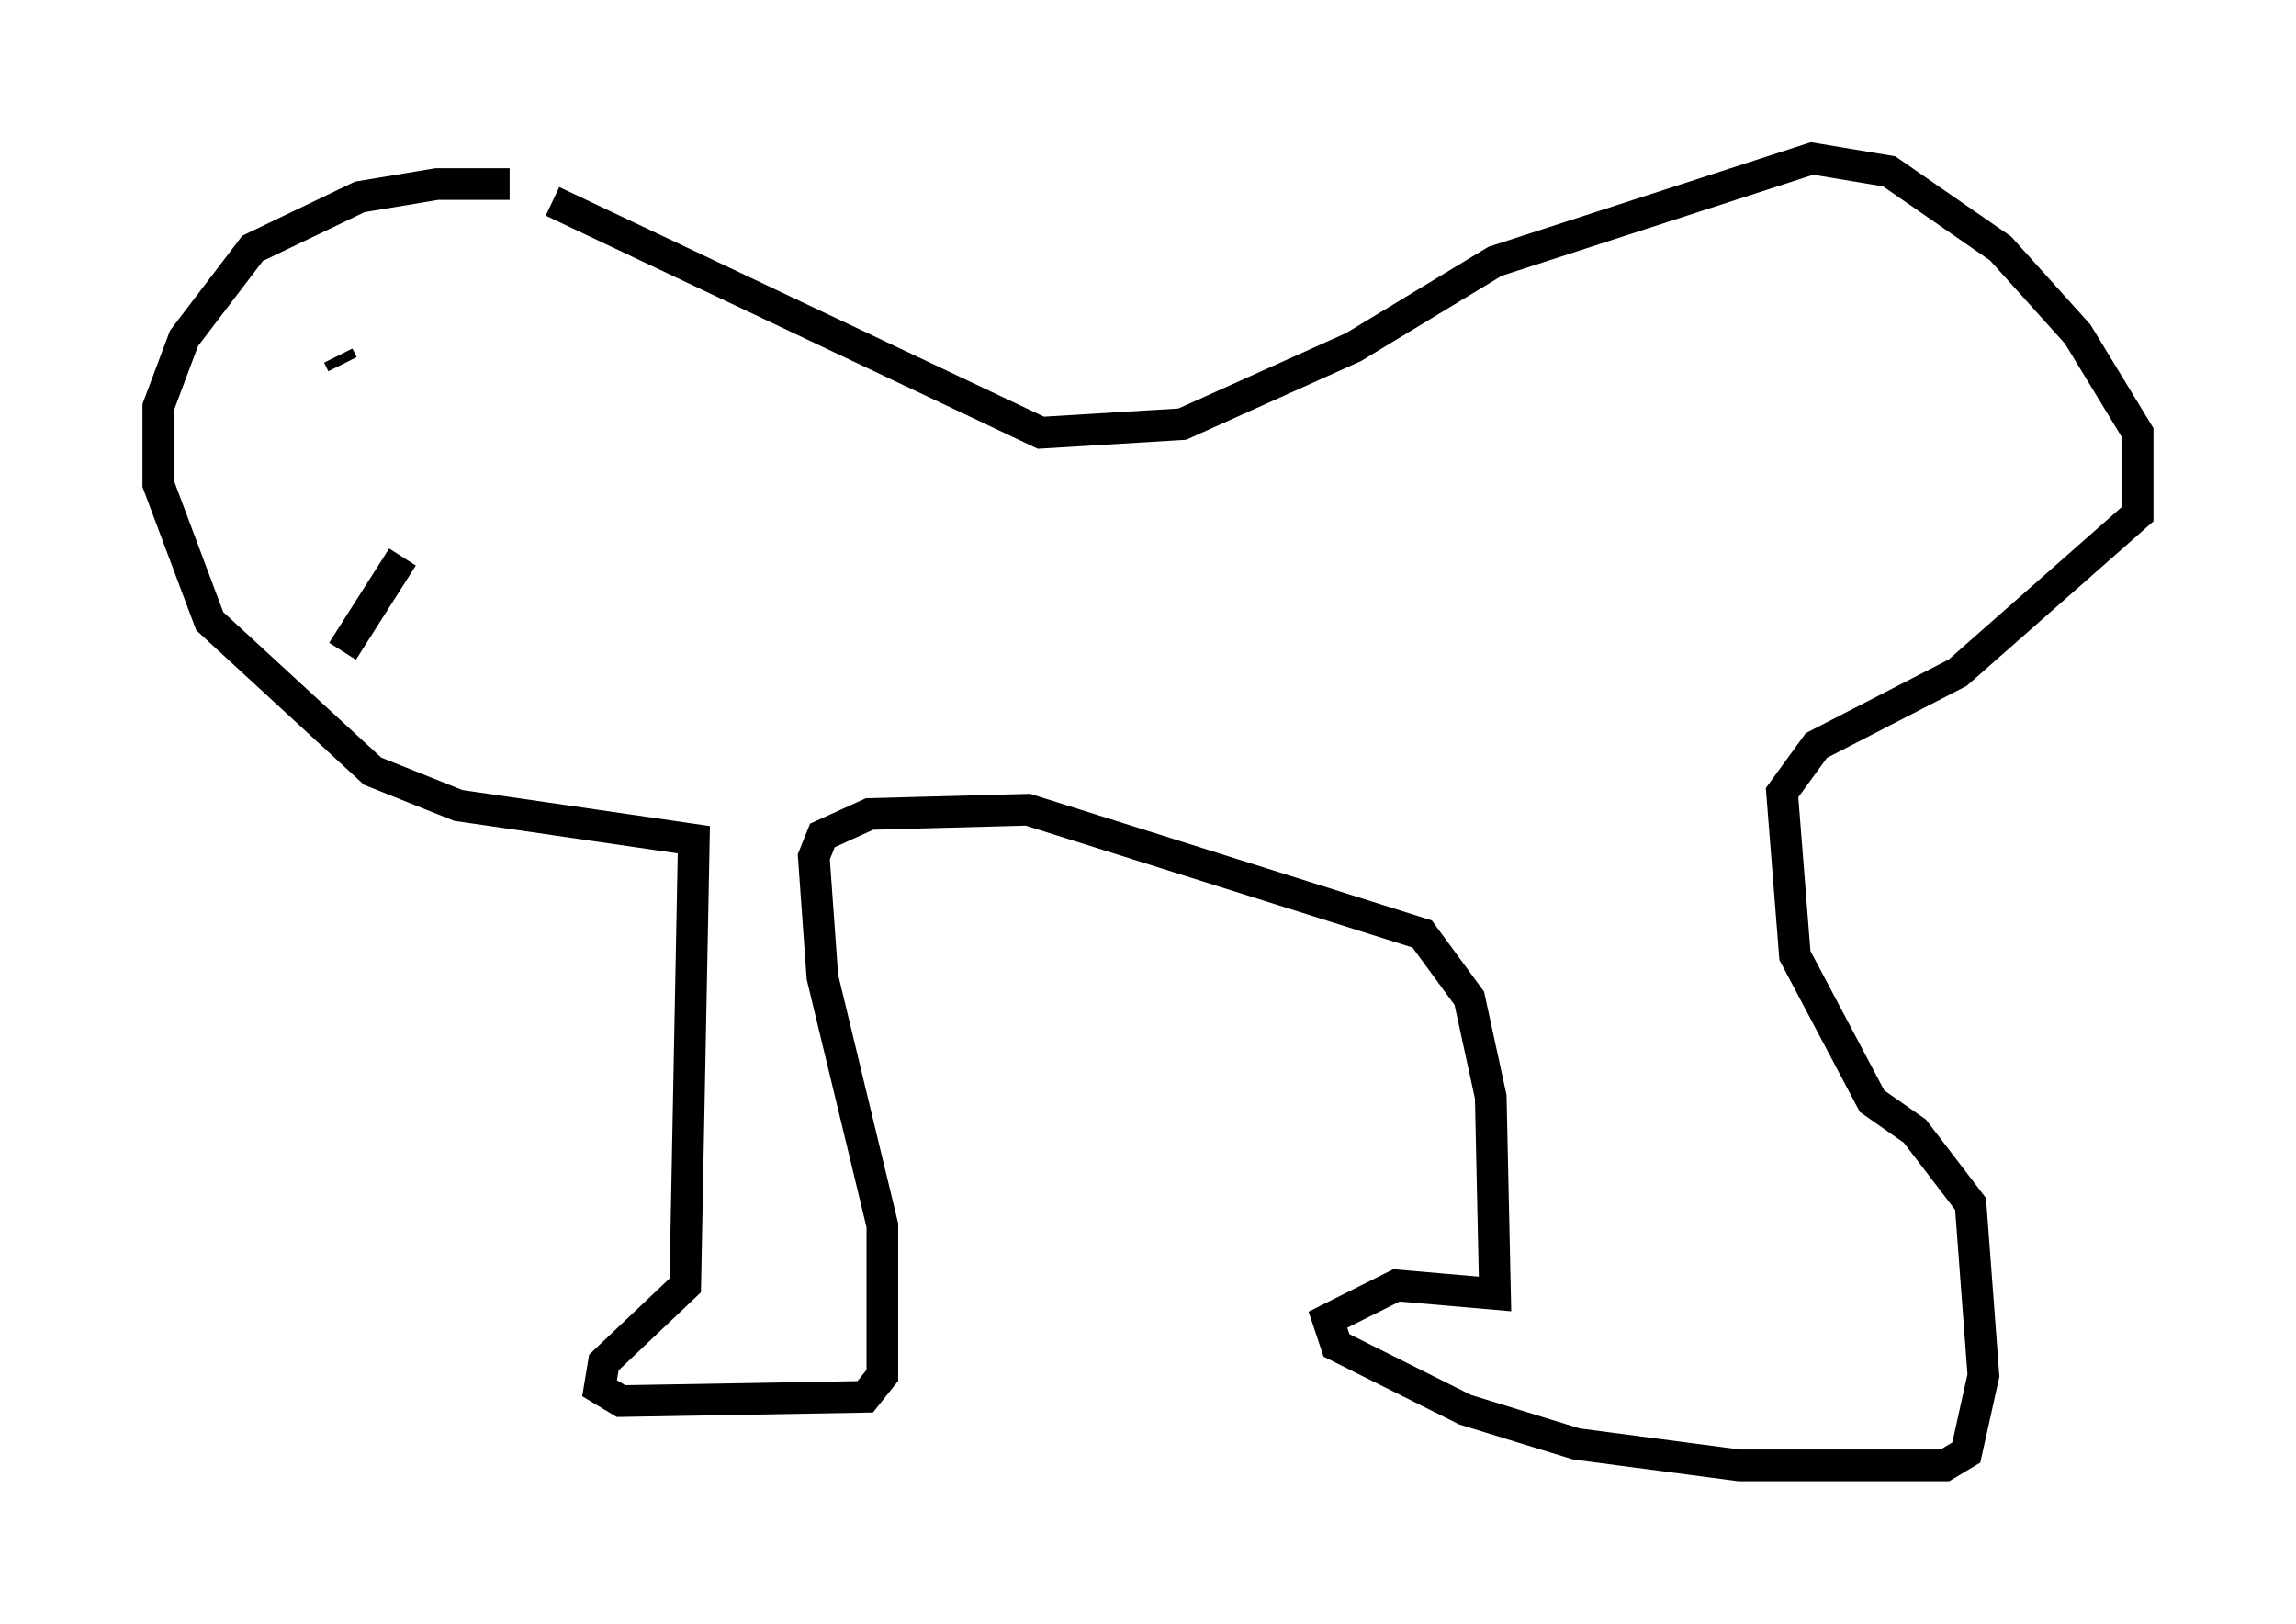 <?xml version="1.0" encoding="utf-8" ?>
<svg baseProfile="full" height="51.272" version="1.1" width="72.516" xmlns="http://www.w3.org/2000/svg" xmlns:ev="http://www.w3.org/2001/xml-events" xmlns:xlink="http://www.w3.org/1999/xlink"><defs /><rect fill="white" height="51.272" width="72.516" x="0" y="0" /><path d="M17.99, 7.165 m-1.894, -1.353 l-2.3, 0.0 -2.436, 0.406 l-3.383, 1.624 -2.165, 2.842 l-0.812, 2.165 0.0, 2.436 l1.624, 4.33 5.142, 4.736 l2.706, 1.083 7.442, 1.083 l-0.271, 14.073 -2.571, 2.436 l-0.135, 0.812 0.677, 0.406 l7.713, -0.135 0.541, -0.677 l0.0, -4.736 -1.894, -7.848 l-0.271, -3.789 0.271, -0.677 l1.488, -0.677 5.007, -0.135 l12.449, 3.924 1.488, 2.03 l0.677, 3.112 0.135, 6.225 l-3.112, -0.271 -2.165, 1.083 l0.271, 0.812 4.059, 2.03 l3.518, 1.083 5.142, 0.677 l6.495, 0.0 0.677, -0.406 l0.541, -2.436 -0.406, -5.413 l-1.759, -2.3 -1.353, -0.947 l-2.436, -4.601 -0.406, -5.142 l1.083, -1.488 4.465, -2.3 l5.683, -5.007 0.0, -2.571 l-1.894, -3.112 -2.436, -2.706 l-3.518, -2.436 -2.436, -0.406 l-10.013, 3.248 -4.465, 2.706 l-5.413, 2.436 -4.465, 0.271 l-15.426, -7.307 m-6.766, 4.871 l0.135, 0.271 m1.894, 6.089 l-1.894, 2.977 " fill="none" stroke="black" stroke-width="1" /></svg>